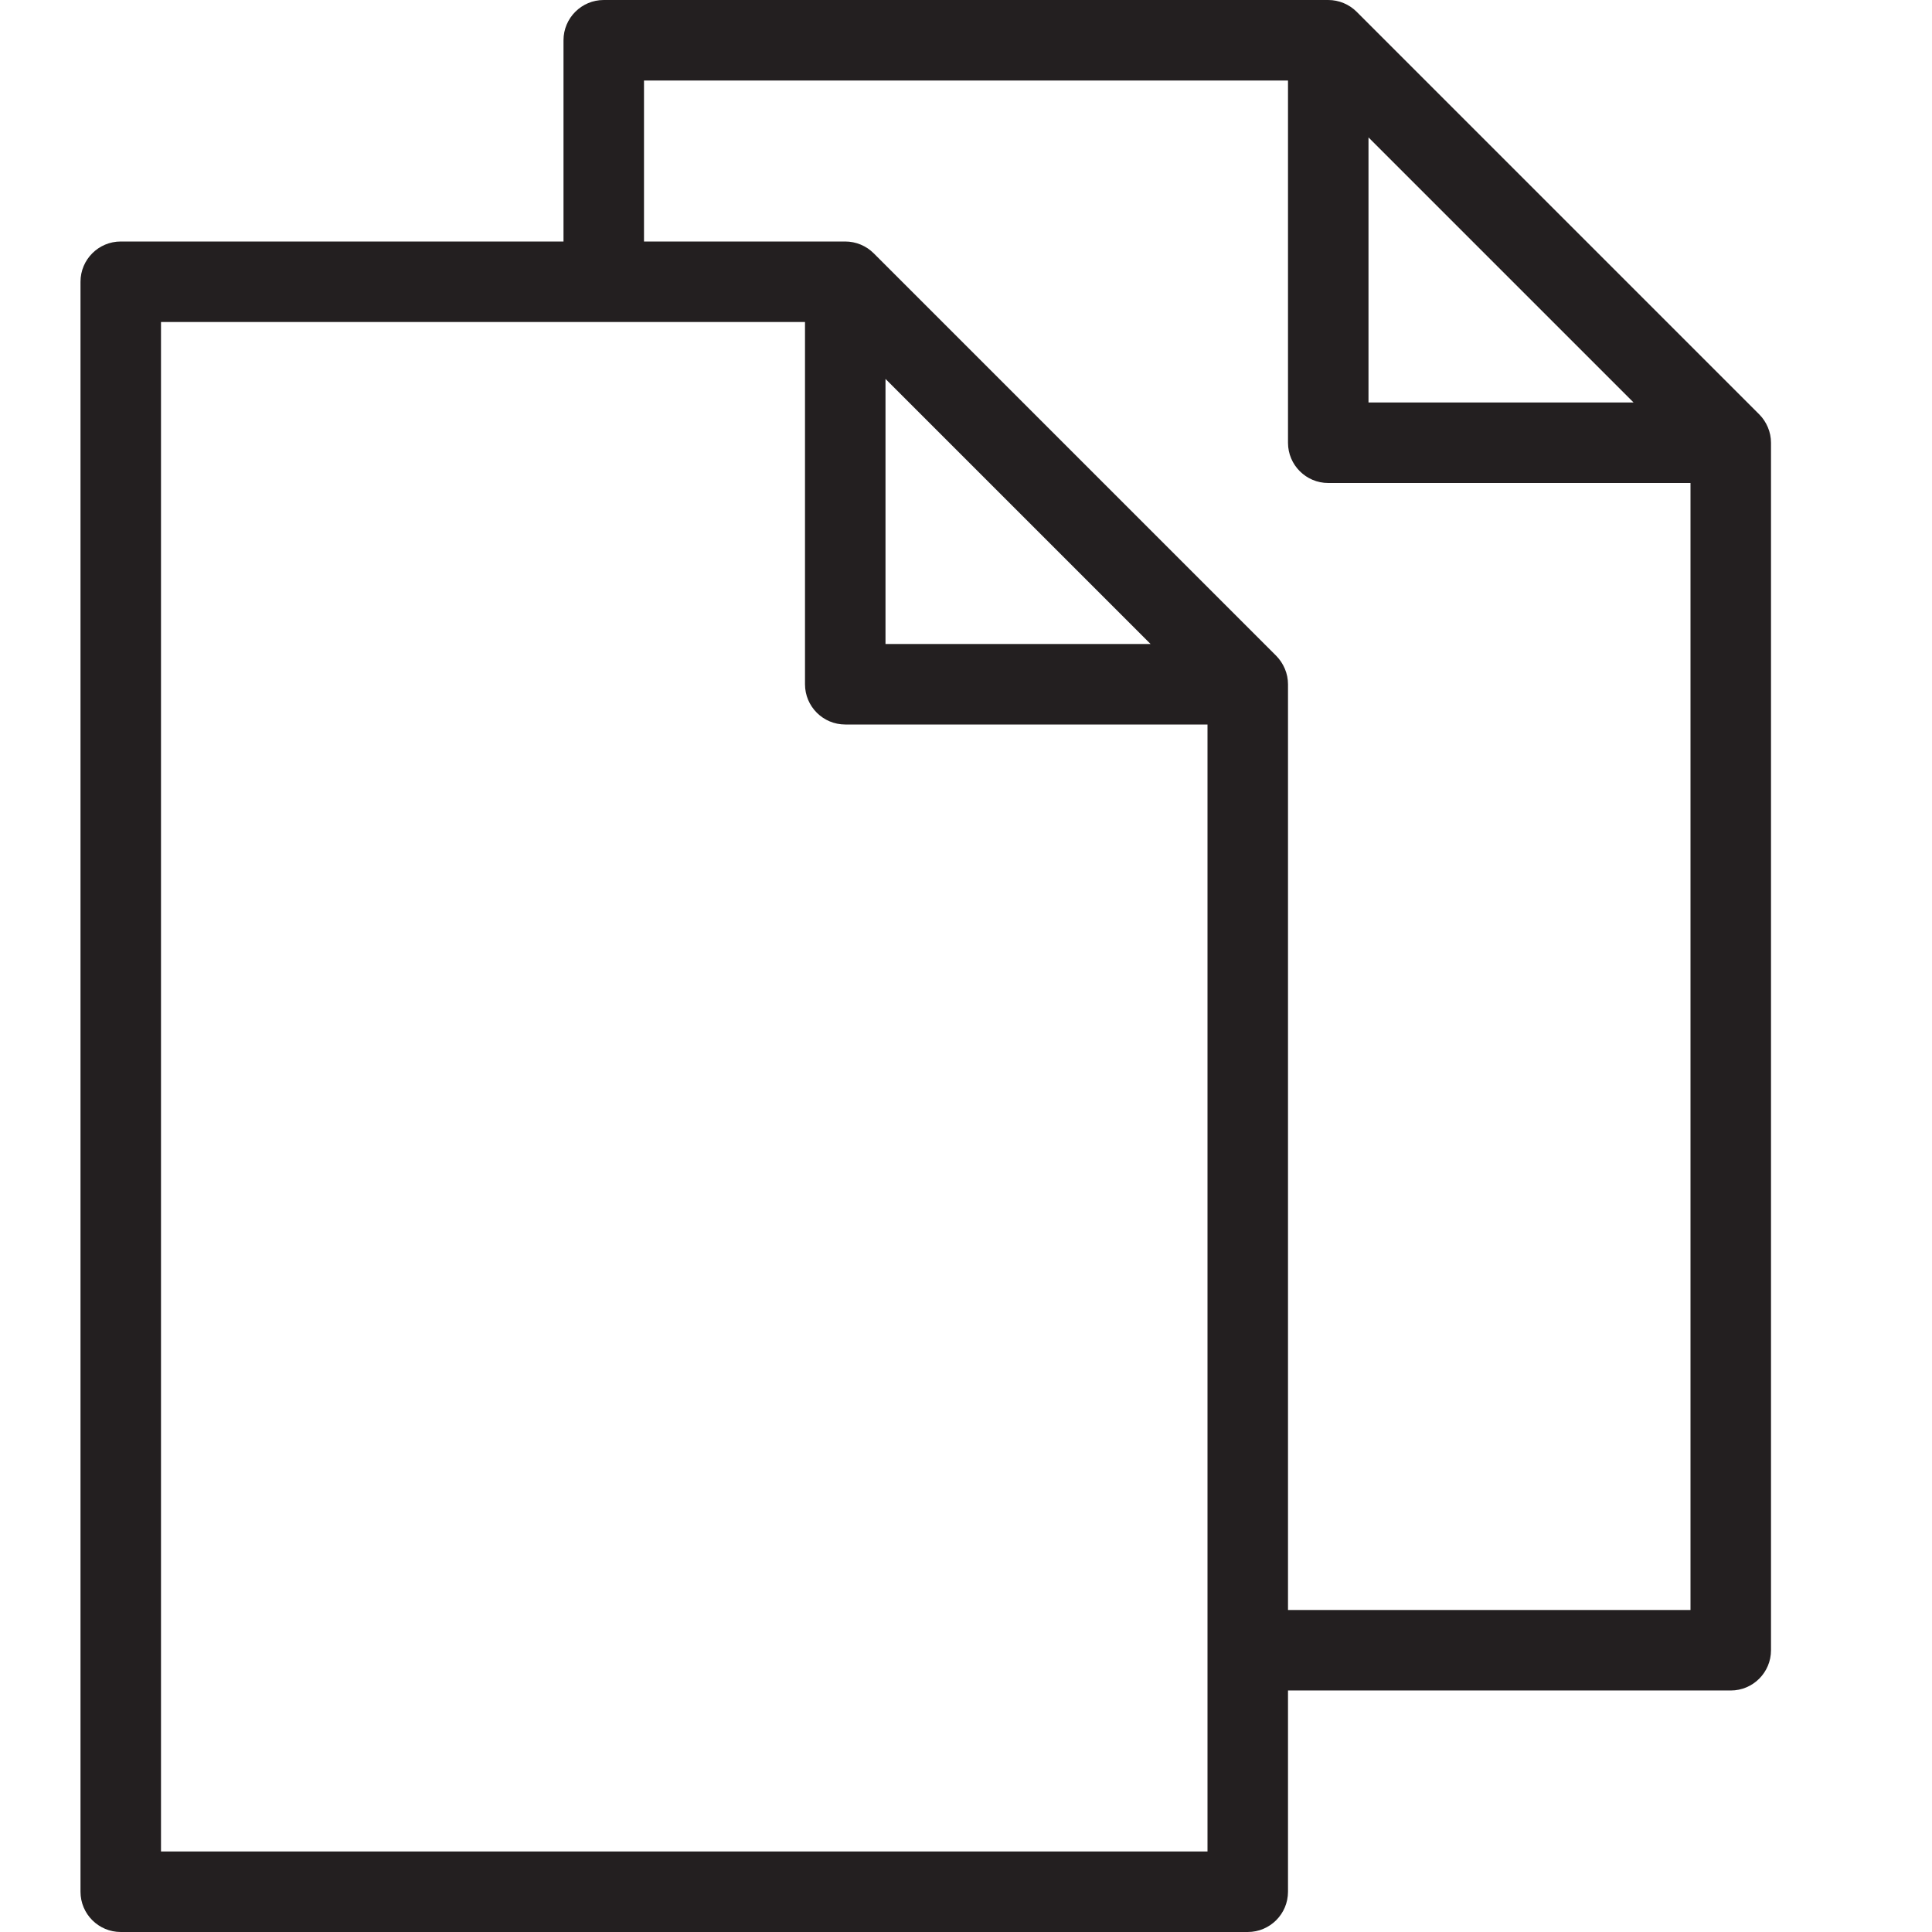<?xml version="1.0" encoding="utf-8"?>
<!-- Generator: Adobe Illustrator 17.0.0, SVG Export Plug-In . SVG Version: 6.00 Build 0)  -->
<!DOCTYPE svg PUBLIC "-//W3C//DTD SVG 1.1//EN" "http://www.w3.org/Graphics/SVG/1.1/DTD/svg11.dtd">
<svg version="1.1" id="Layer_1" xmlns="http://www.w3.org/2000/svg" xmlns:xlink="http://www.w3.org/1999/xlink" x="0px" y="0px"
	 width="48px" height="48px" viewBox="0 0 48 48" enable-background="new 0 0 48 48" xml:space="preserve">
<path fill="#231F20" d="M43.922,10.616c-0.051-0.121-0.124-0.231-0.216-0.323l-10-10c-0.092-0.092-0.201-0.165-0.323-0.216
	C33.264,0.027,33.133,0,33,0H15c-0.552,0-1,0.448-1,1v5H3C2.448,6,2,6.448,2,7v40c0,0.552,0.448,1,1,1h28c0.552,0,1-0.448,1-1v-5h11
	c0.552,0,1-0.448,1-1V11C44,10.867,43.973,10.736,43.922,10.616z M34,3.414L40.586,10H34V3.414z M30,46H4V8h16v9
	c0,0.552,0.448,1,1,1h9V46z M28.586,16H22V9.414L28.586,16z M32,40V17c0-0.133-0.027-0.264-0.078-0.384
	c-0.051-0.121-0.124-0.231-0.215-0.323l-10-10c-0.092-0.092-0.201-0.165-0.323-0.216C21.264,6.027,21.133,6,21,6h-5V2h16v9
	c0,0.552,0.448,1,1,1h9v28H32z"/>
</svg>
